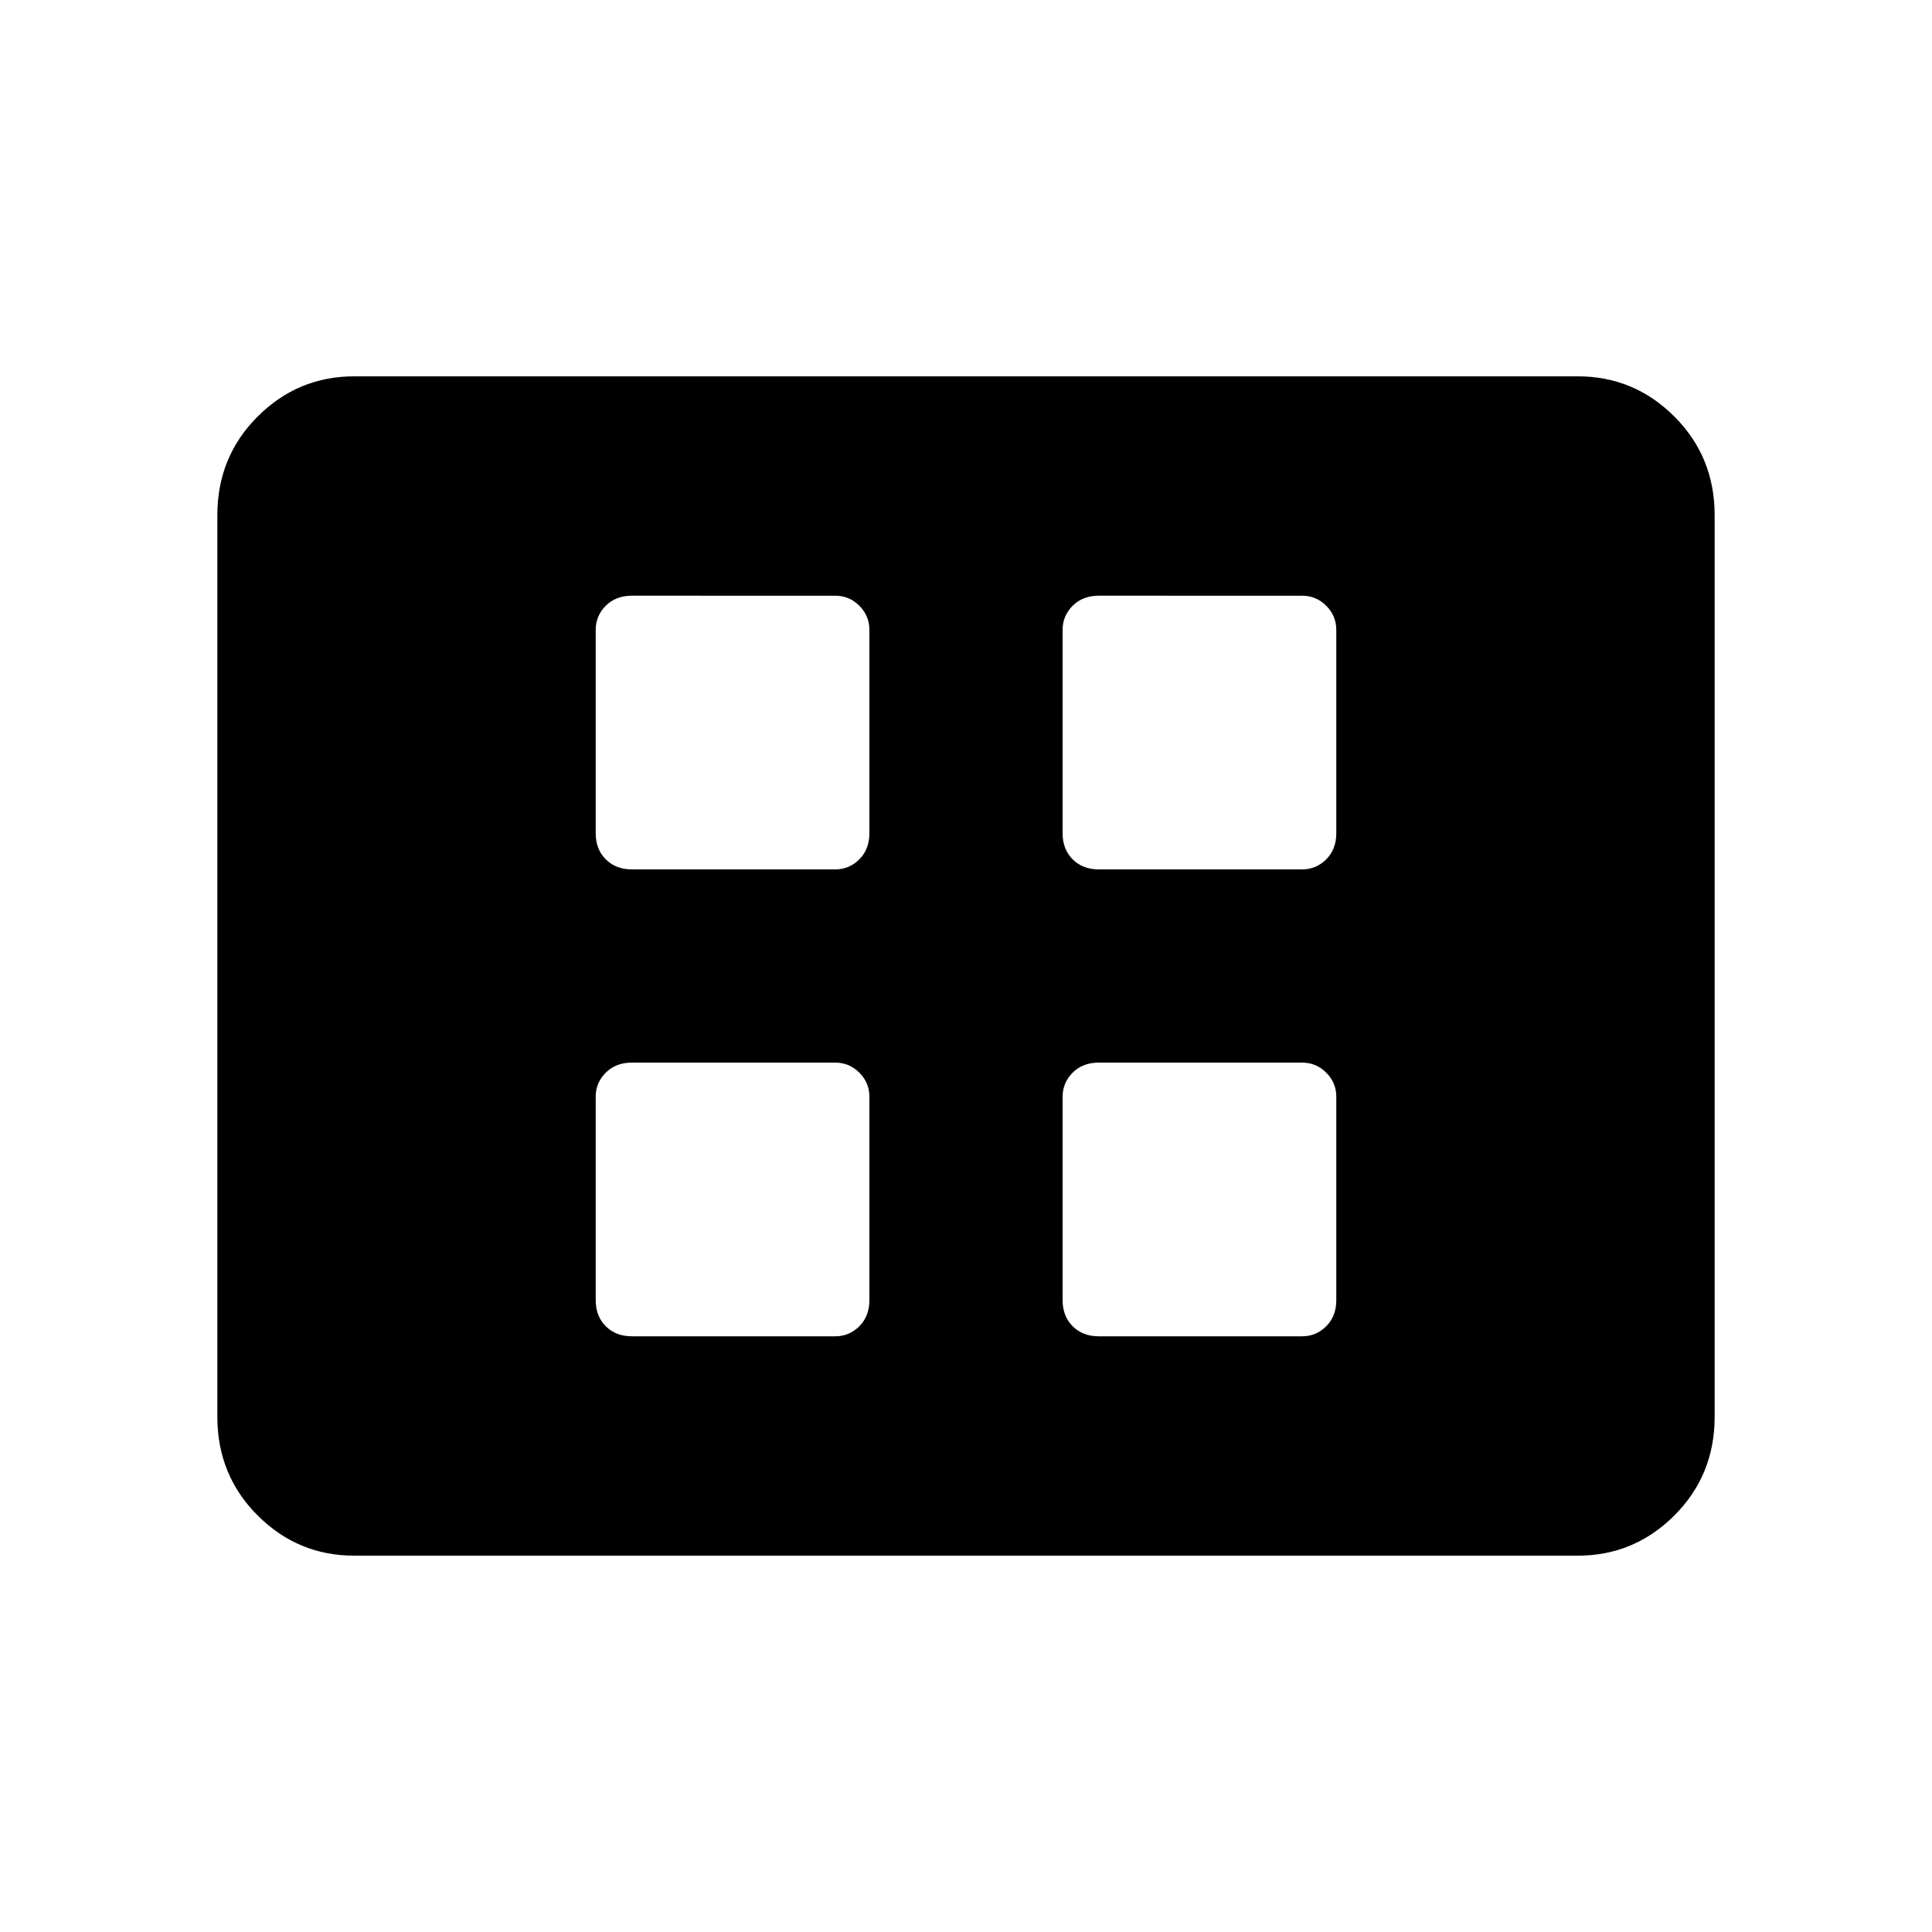 <svg xmlns="http://www.w3.org/2000/svg" height="24" width="24"><path d="M7.85 10.8h2.525q.175 0 .3-.125t.125-.325V7.825q0-.175-.125-.3t-.3-.125H7.85q-.2 0-.325.125t-.125.3v2.525q0 .2.125.325t.325.125Zm5.8 0h2.525q.175 0 .3-.125t.125-.325V7.825q0-.175-.125-.3t-.3-.125H13.65q-.2 0-.325.125t-.125.3v2.525q0 .2.125.325t.325.125Zm-5.8 5.8h2.525q.175 0 .3-.125t.125-.325v-2.525q0-.175-.125-.3t-.3-.125H7.85q-.2 0-.325.125t-.125.3v2.525q0 .2.125.325t.325.125Zm5.8 0h2.525q.175 0 .3-.125t.125-.325v-2.525q0-.175-.125-.3t-.3-.125H13.65q-.2 0-.325.125t-.125.3v2.525q0 .2.125.325t.325.125ZM4.4 19.325q-.7 0-1.2-.5T2.7 17.6V6.4q0-.725.5-1.225.5-.5 1.2-.5h15.2q.7 0 1.2.5t.5 1.225v11.2q0 .725-.5 1.225-.5.5-1.2.5Z"/></svg>